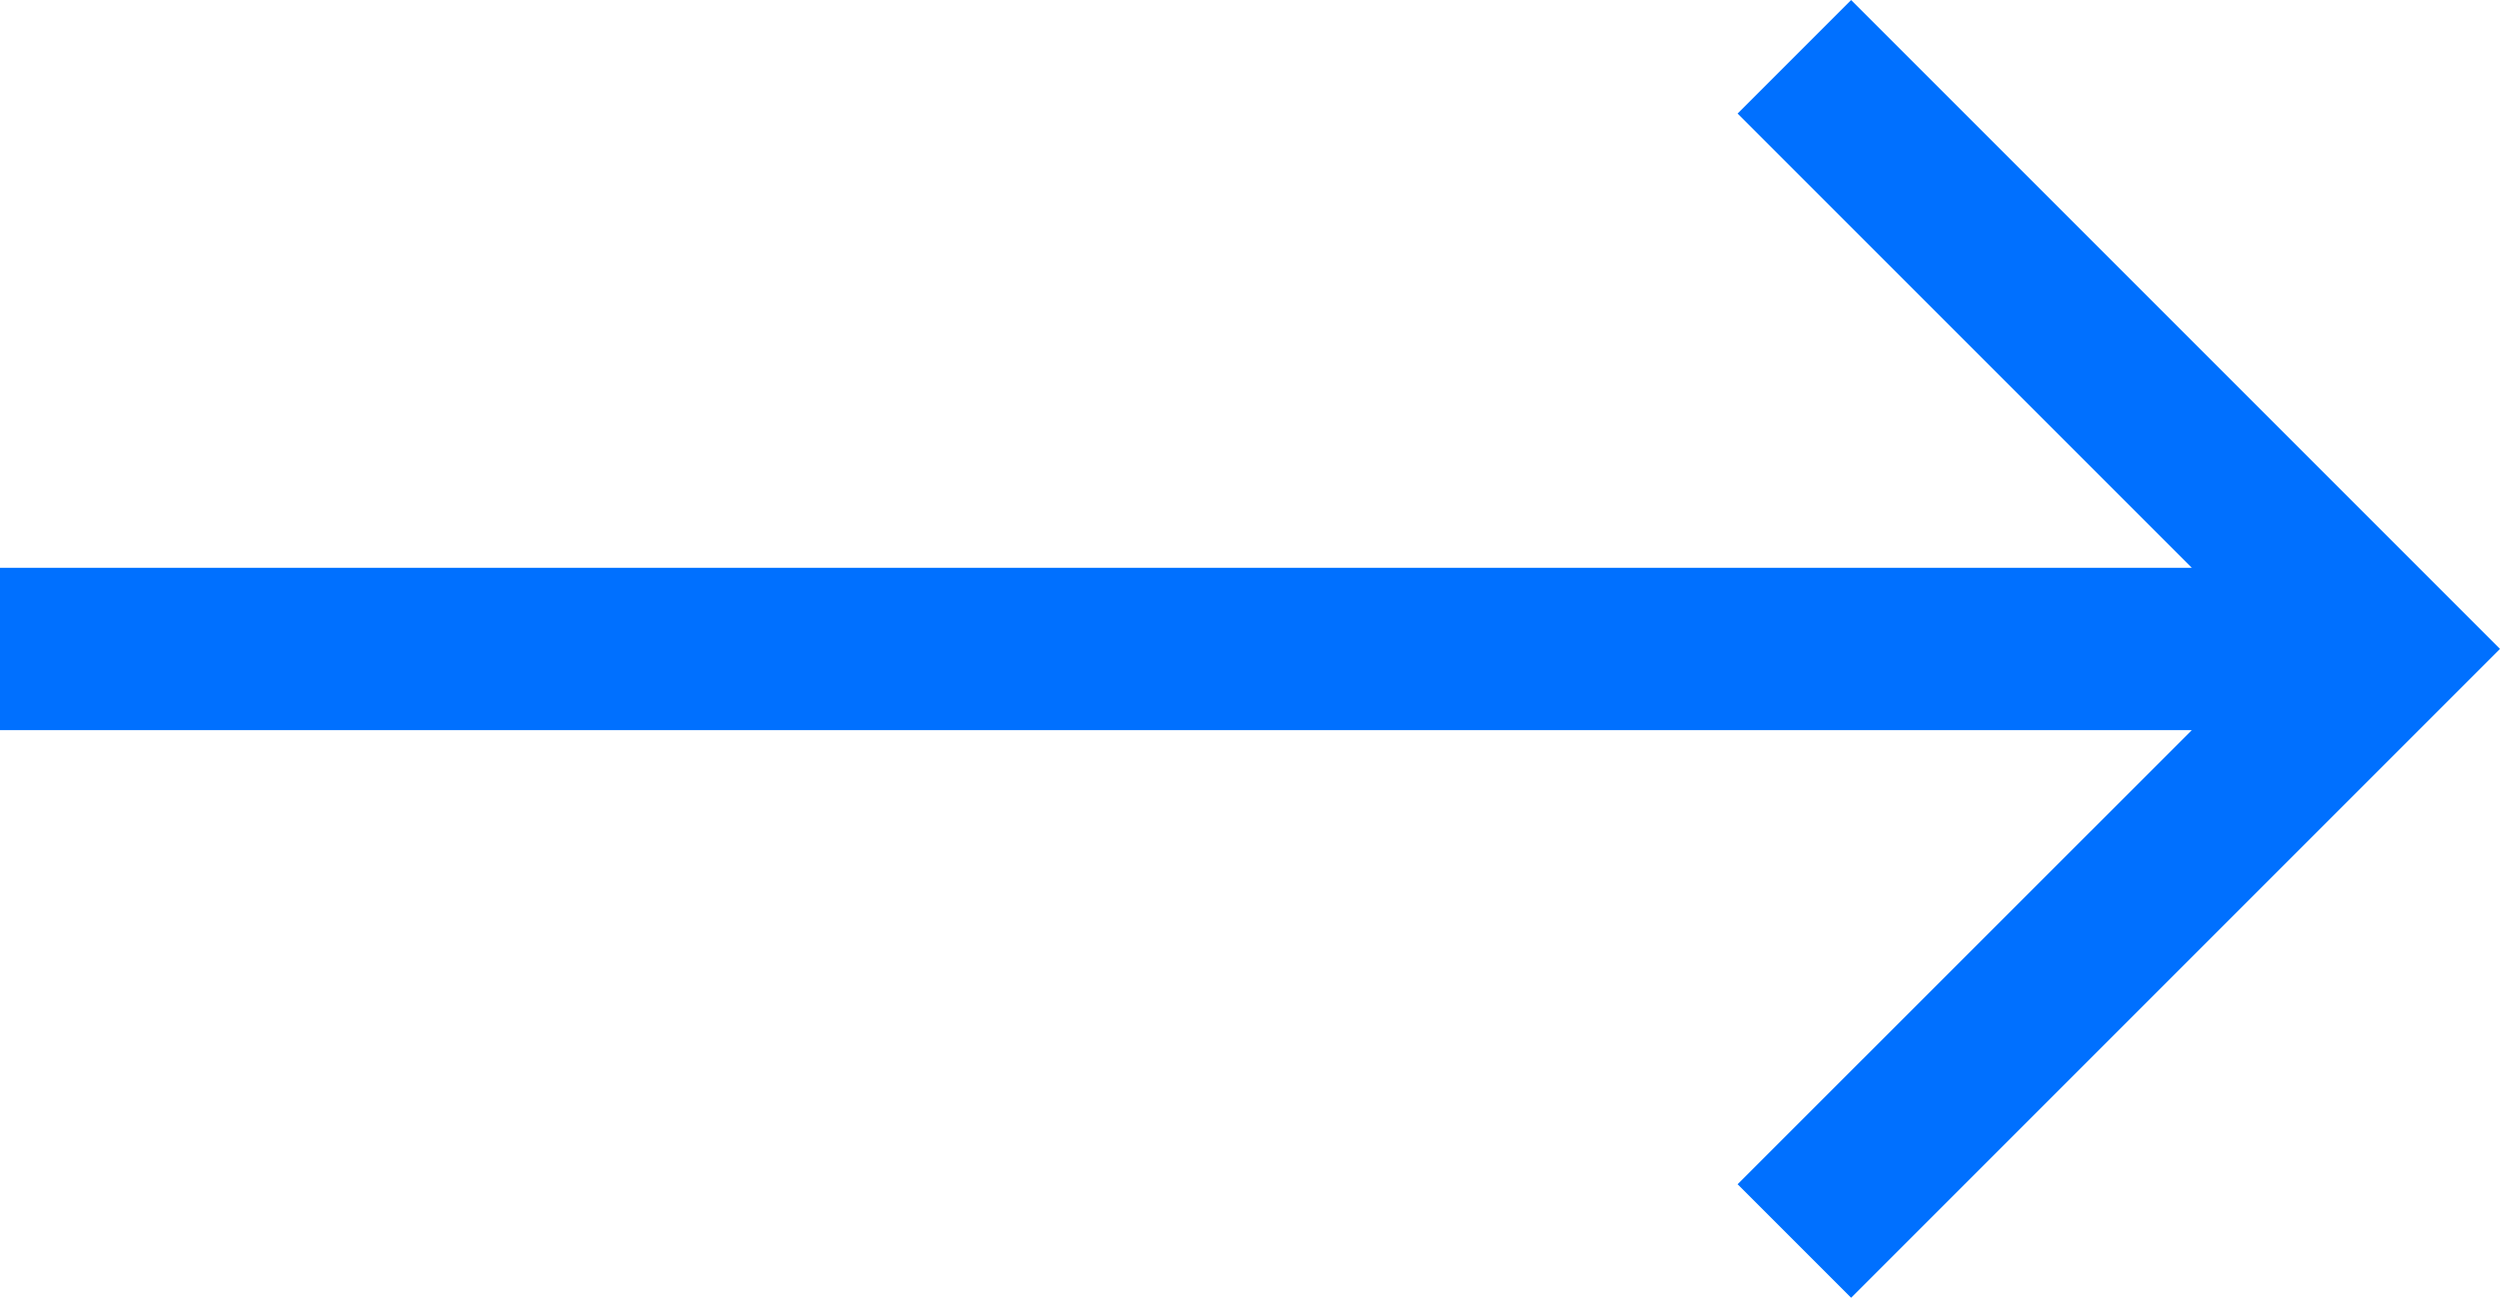 <?xml version="1.0" encoding="UTF-8"?>
<!DOCTYPE svg PUBLIC "-//W3C//DTD SVG 1.1//EN" "http://www.w3.org/Graphics/SVG/1.1/DTD/svg11.dtd">
<!-- Creator: CorelDRAW X8 -->
<svg xmlns="http://www.w3.org/2000/svg" xml:space="preserve" width="207.95mm" height="107.95mm" version="1.1" style="shape-rendering:geometricPrecision; text-rendering:geometricPrecision; image-rendering:optimizeQuality; fill-rule:evenodd; clip-rule:evenodd"
viewBox="0 0 18563 9636"
 xmlns:xlink="http://www.w3.org/1999/xlink">
 <defs>
  <style type="text/css">
   <![CDATA[
    .fil0 {fill:#0070ff}
   ]]>
  </style>
 </defs>
 <g id="Слой_x0020_1">
  <polygon class="fil0" points="0,4216 16275,4216 12902,843 13745,0 18563,4818 13745,9636 12902,8793 16275,5421 0,5421 "/>
 </g>
</svg>
